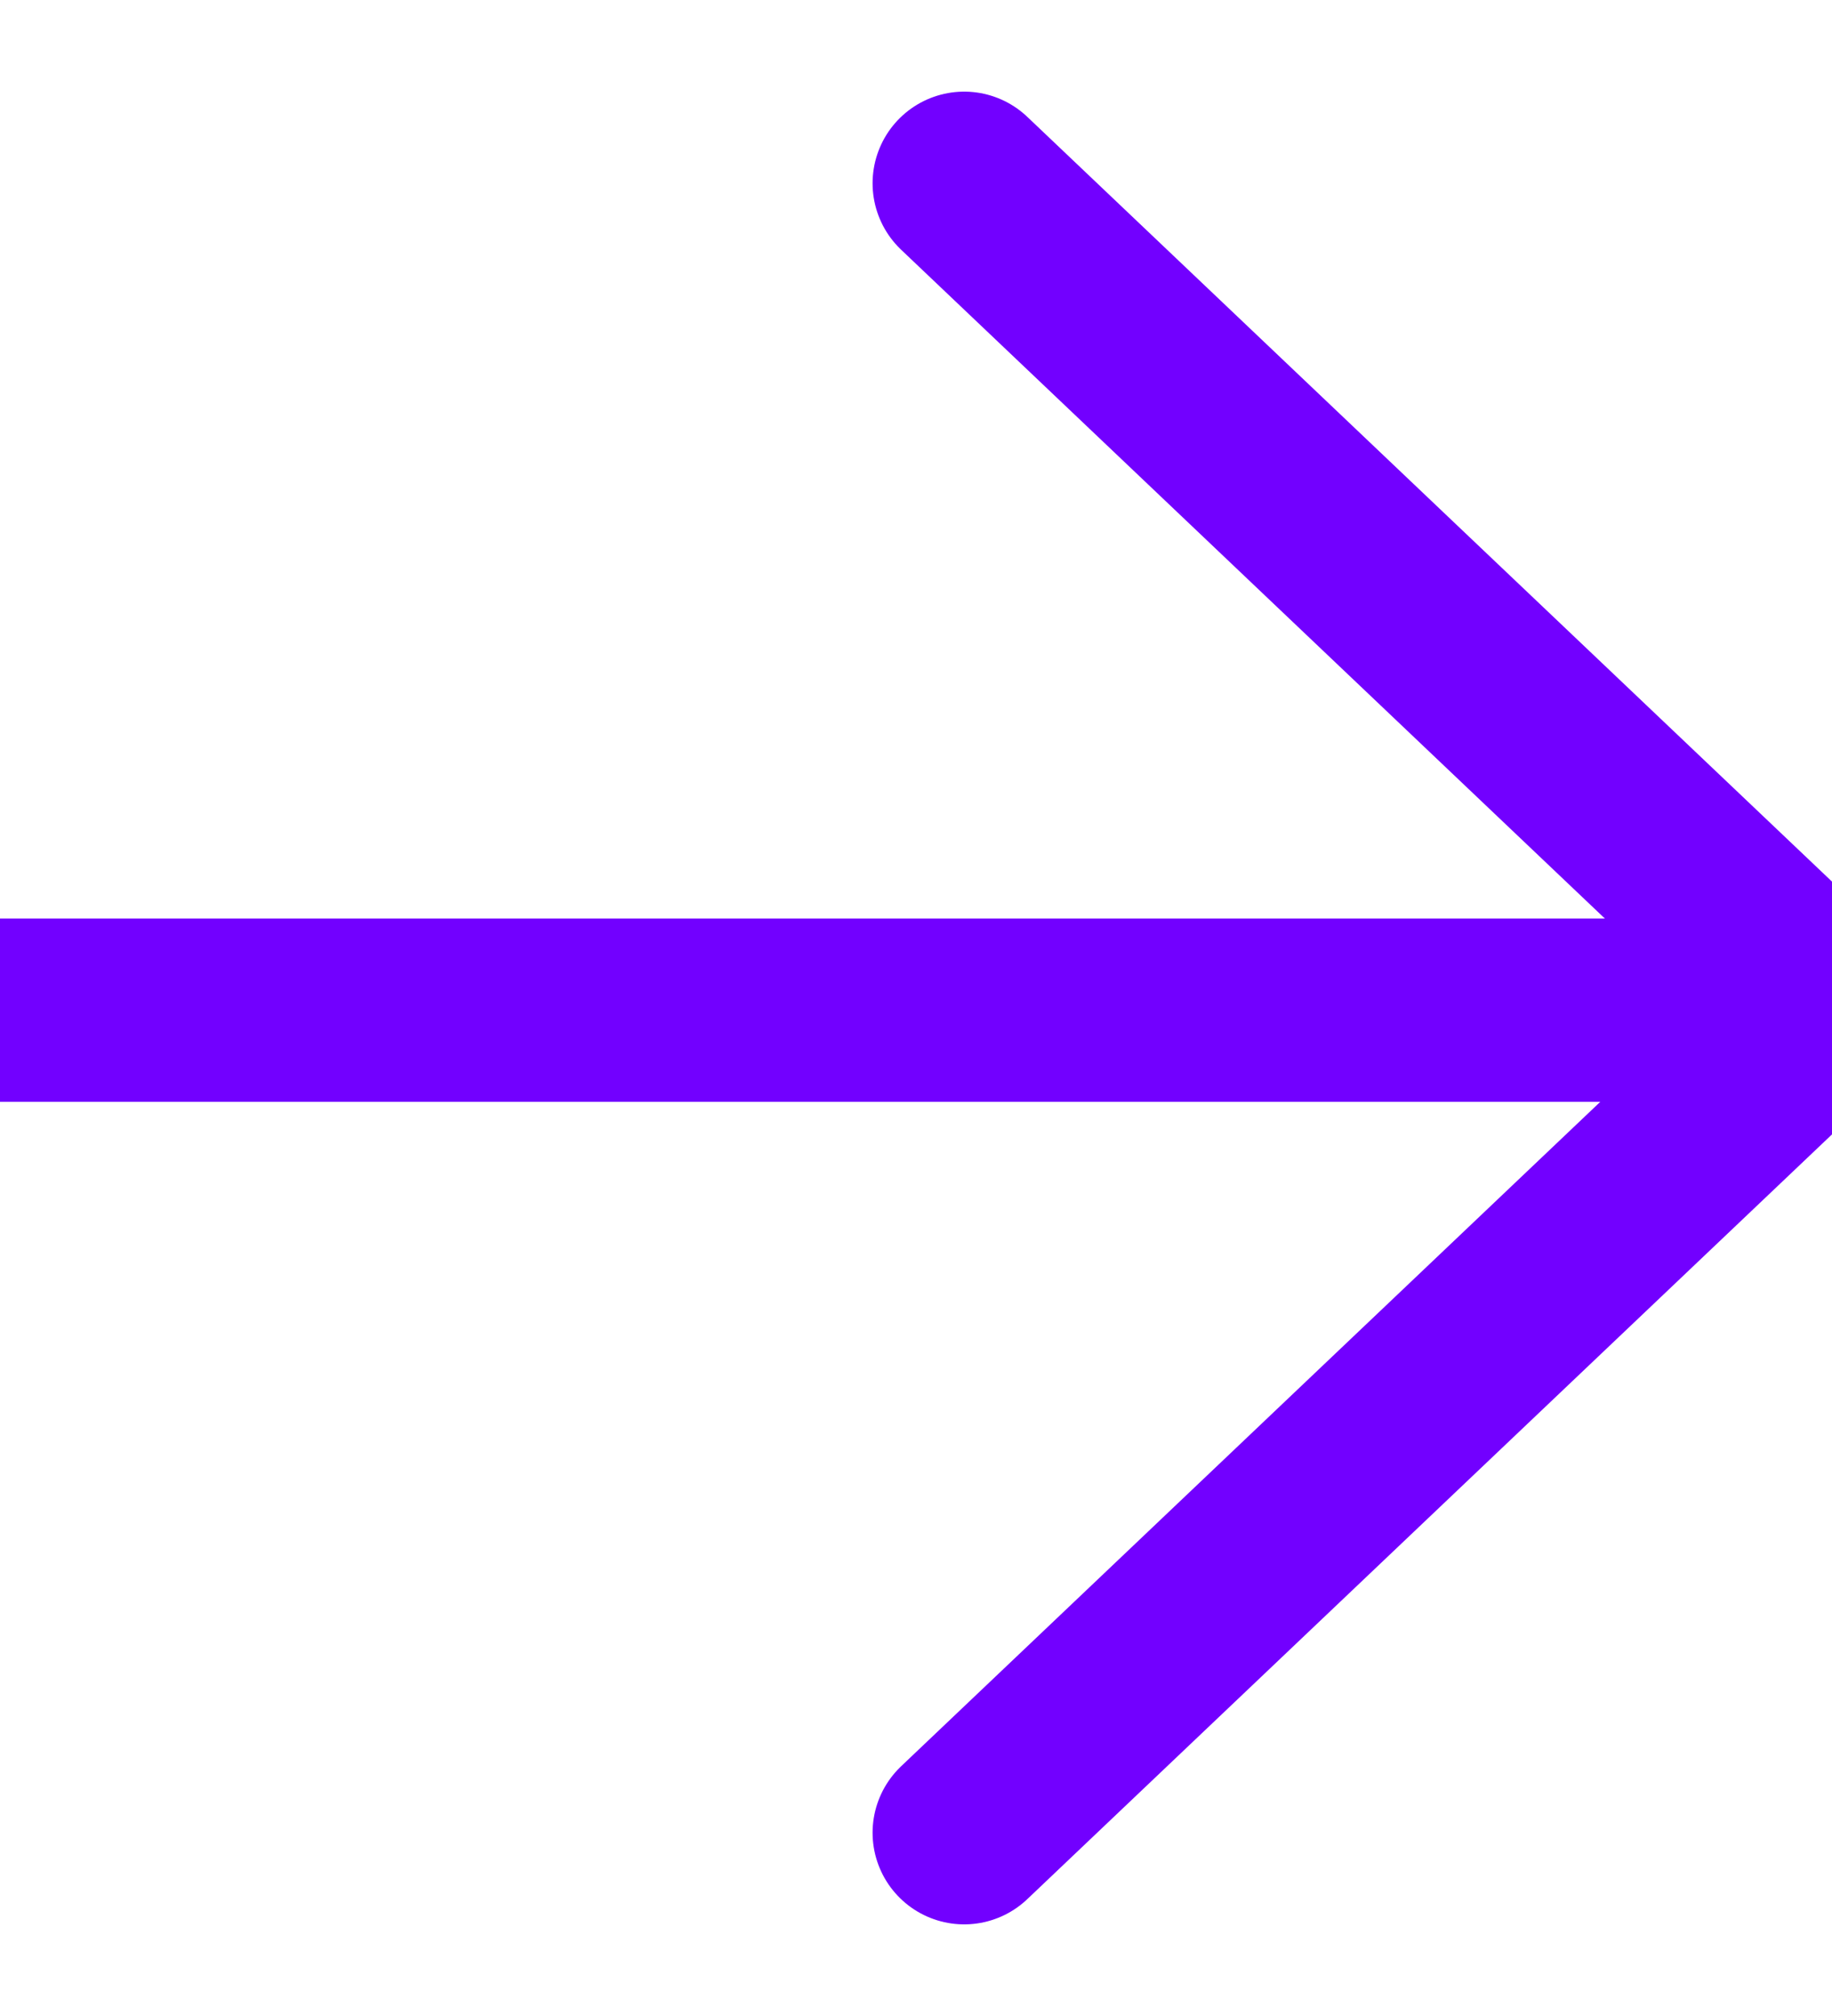 <svg xmlns="http://www.w3.org/2000/svg" width="10" height="11" viewBox="0 0 10 11">
    <path fill="none" fill-rule="evenodd" stroke="#7200FF" stroke-linecap="round" stroke-linejoin="round" d="M10 5.512H0M5.263 1L10 5.5 5.263 10"/>
</svg>
